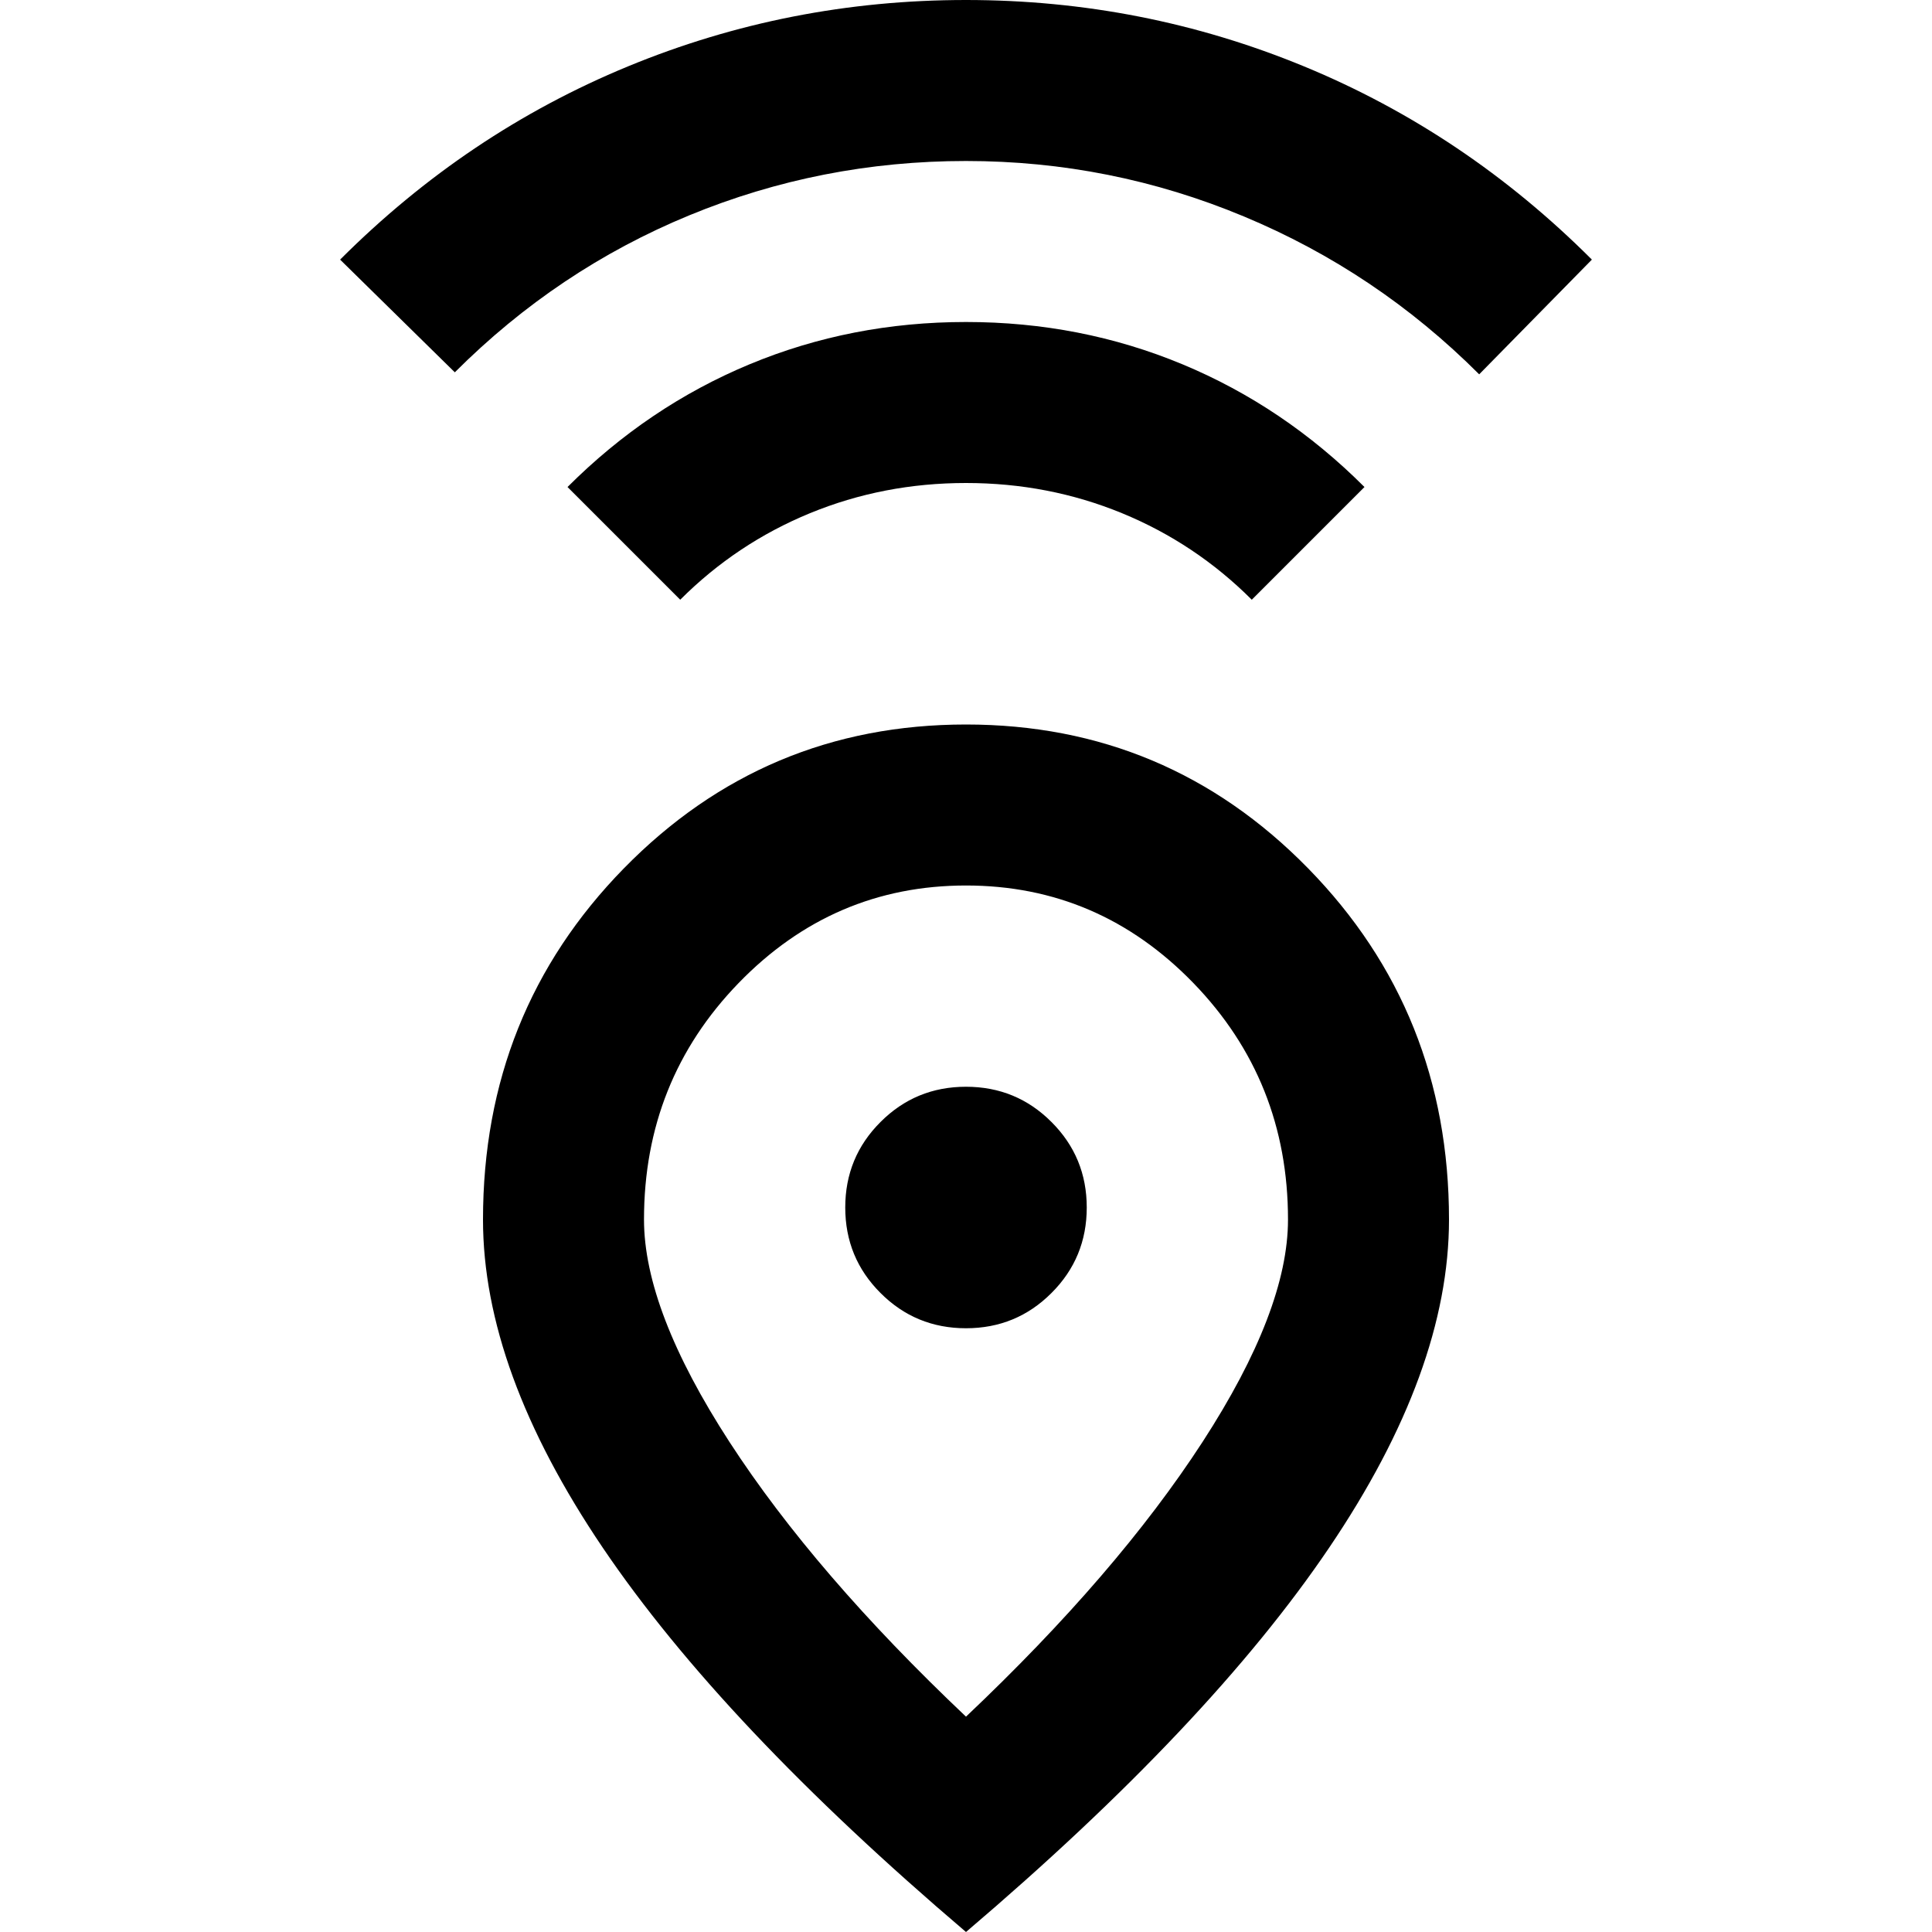 <svg xmlns="http://www.w3.org/2000/svg" viewBox="0 0 24 24"><path d="M12 21.325q1.875-1.775 2.938-3.412Q16 16.275 16 15.15q0-1.725-1.175-2.938Q13.65 11 12 11q-1.65 0-2.825 1.212Q8 13.425 8 15.15q0 1.125 1.062 2.763Q10.125 19.55 12 21.325ZM12 24q-3.025-2.575-4.513-4.775Q6 17.025 6 15.15q0-2.575 1.75-4.363Q9.5 9 12 9t4.25 1.787Q18 12.575 18 15.15q0 1.875-1.488 4.075Q15.025 21.425 12 24Zm0-7.5q.625 0 1.062-.438.438-.437.438-1.062t-.438-1.062Q12.625 13.5 12 13.5t-1.062.438Q10.5 14.375 10.5 15t.438 1.062q.437.438 1.062.438ZM8.45 7.45l-1.4-1.4q1-1 2.262-1.525Q10.575 4 12 4q1.425 0 2.688.525 1.262.525 2.262 1.525l-1.4 1.4q-.7-.7-1.612-1.075Q13.025 6 12 6t-1.938.375Q9.15 6.75 8.45 7.45Zm-2.8-2.825-1.425-1.4Q5.8 1.65 7.8.825T12 0q2.2 0 4.2.825t3.575 2.4l-1.4 1.425Q17.1 3.375 15.45 2.688 13.8 2 12 2q-1.8 0-3.438.675-1.637.675-2.912 1.95ZM12 15Z"/></svg>
